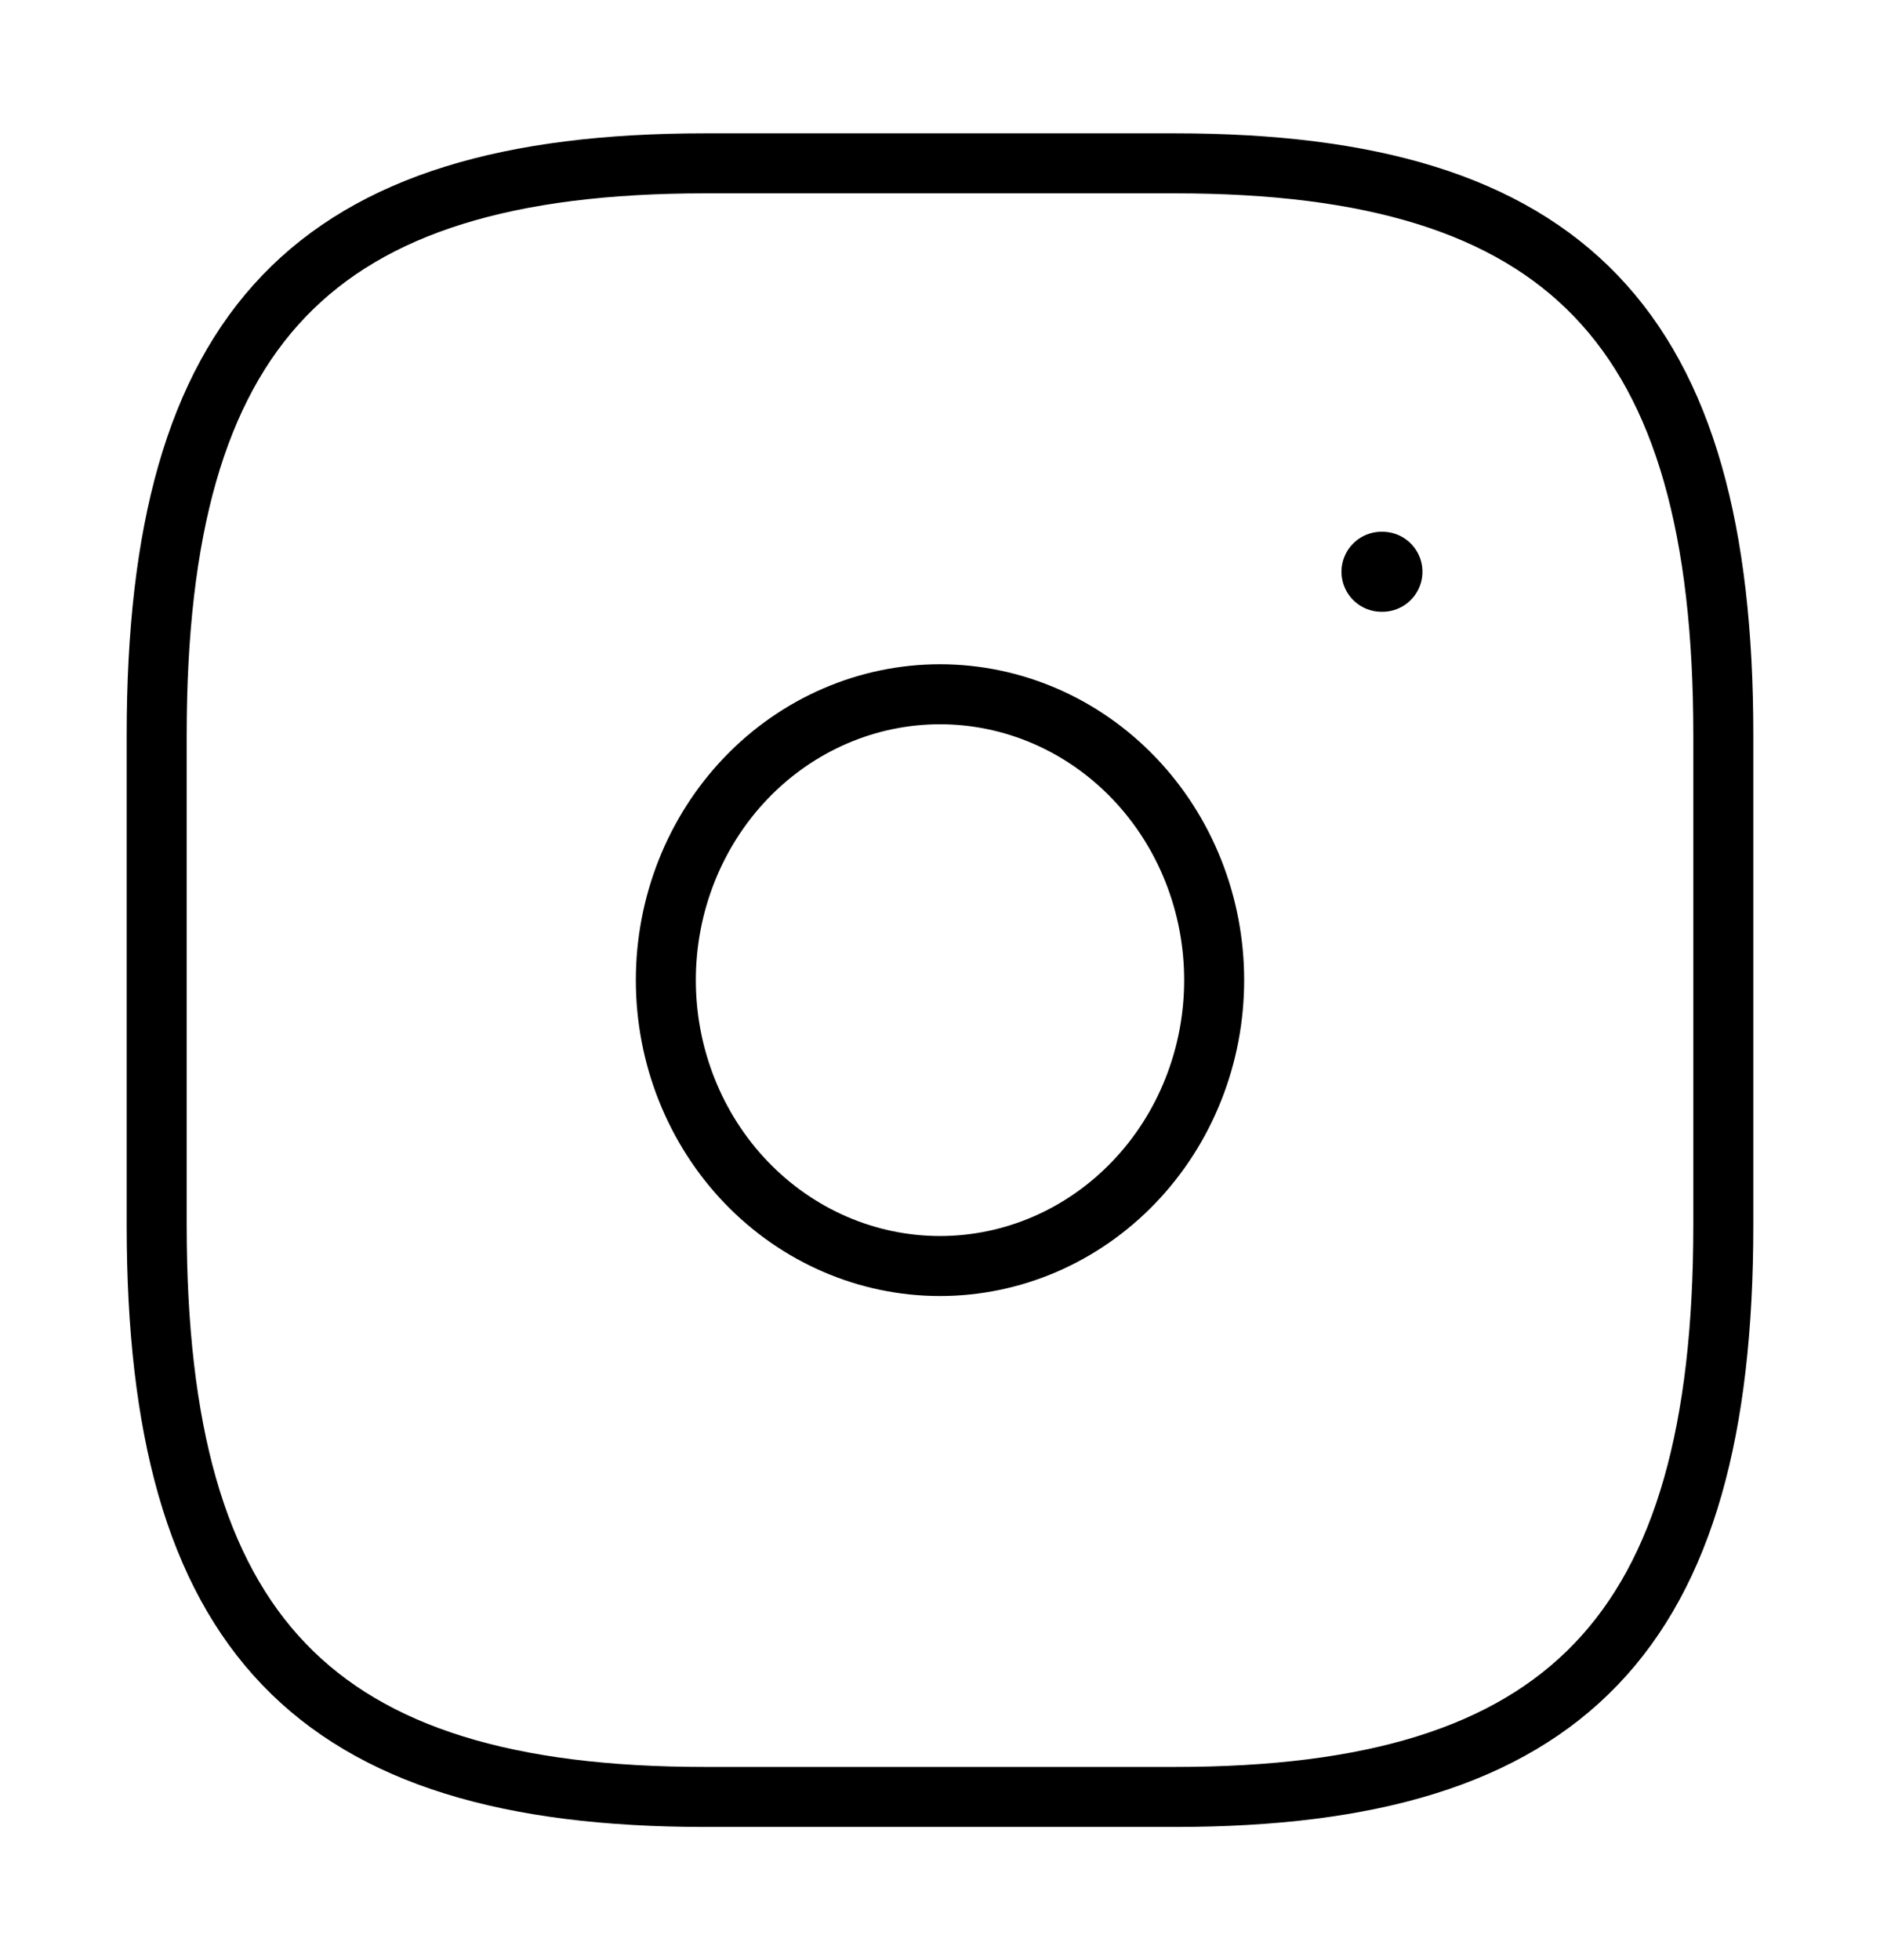 <svg width="47" height="49" viewBox="0 0 47 49" fill="none" xmlns="http://www.w3.org/2000/svg">
<path d="M17.625 44.917H29.375C39.167 44.917 43.083 40.833 43.083 30.625V18.375C43.083 8.167 39.167 4.083 29.375 4.083H17.625C7.833 4.083 3.917 8.167 3.917 18.375V30.625C3.917 40.833 7.833 44.917 17.625 44.917Z" stroke="black" stroke-width="1.5" stroke-linecap="round" stroke-linejoin="round"/>
<path d="M23.5 31.646C24.4 31.646 25.291 31.461 26.123 31.102C26.954 30.743 27.71 30.216 28.346 29.553C28.983 28.889 29.488 28.102 29.832 27.235C30.177 26.368 30.354 25.438 30.354 24.5C30.354 23.562 30.177 22.632 29.832 21.765C29.488 20.898 28.983 20.111 28.346 19.447C27.71 18.784 26.954 18.257 26.123 17.898C25.291 17.539 24.4 17.354 23.5 17.354C21.682 17.354 19.939 18.107 18.653 19.447C17.368 20.787 16.646 22.605 16.646 24.5C16.646 26.395 17.368 28.213 18.653 29.553C19.939 30.893 21.682 31.646 23.5 31.646V31.646Z" stroke="black" stroke-width="1.5" stroke-linecap="round" stroke-linejoin="round"/>
<path d="M34.537 14.292H34.561" stroke="black" stroke-width="2" stroke-linecap="round" stroke-linejoin="round"/>
</svg>
